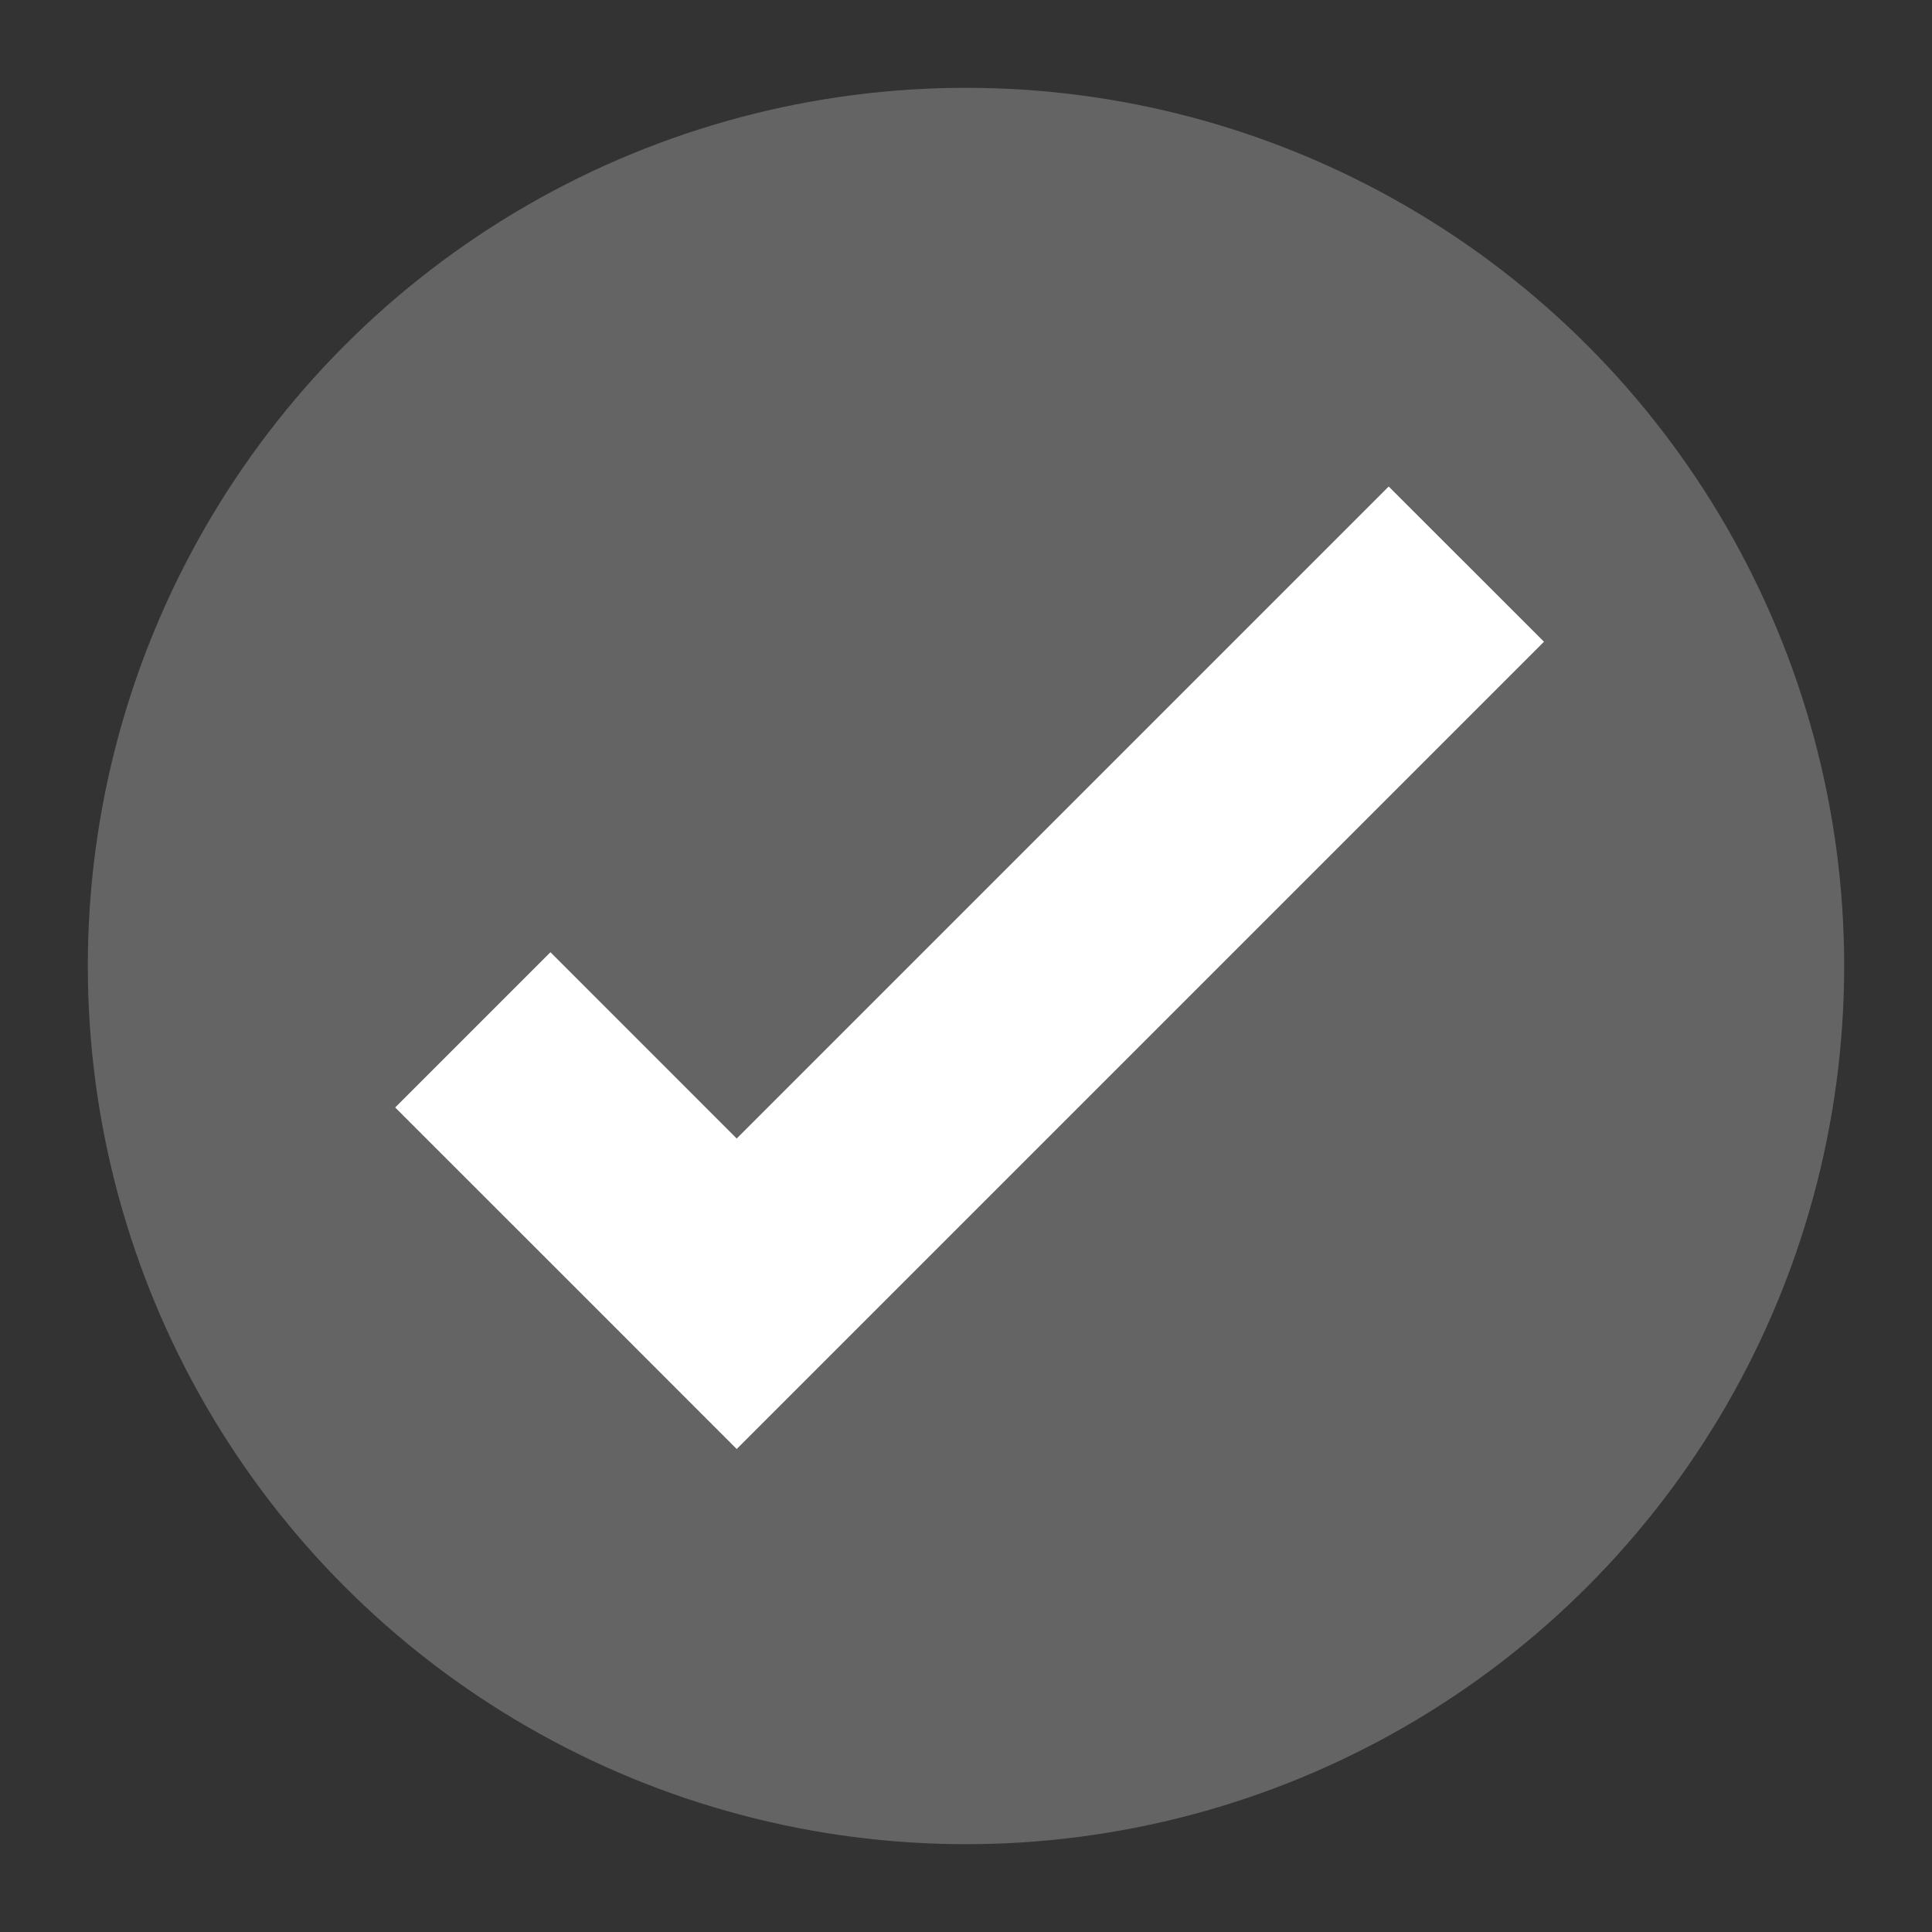 <?xml version="1.0" encoding="UTF-8" standalone="no"?>
<svg id="svg2" xmlns:rdf="http://www.w3.org/1999/02/22-rdf-syntax-ns#" xmlns="http://www.w3.org/2000/svg" viewBox="0 0 22 22" height="22" width="22" version="1.1" xmlns:cc="http://creativecommons.org/ns#" xmlns:dc="http://purl.org/dc/elements/1.1/">
 <rect x="0" y="0" width="22" height="22" fill="#333333" stroke="none"/>
 <g id="g4140" transform="matrix(.5 0 0 .5 -1 -1)">
  <circle id="path3197" cy="24" cx="24" r="20" fill="#646464"/>
  <path id="rect3199" d="m11 27.222 4.243 4.242 3.535 3.536 18.385-18.385-3.536-3.535-14.849 14.849-4.242-4.243-3.536 3.536z" fill="#fff"/>
 </g>
</svg>
